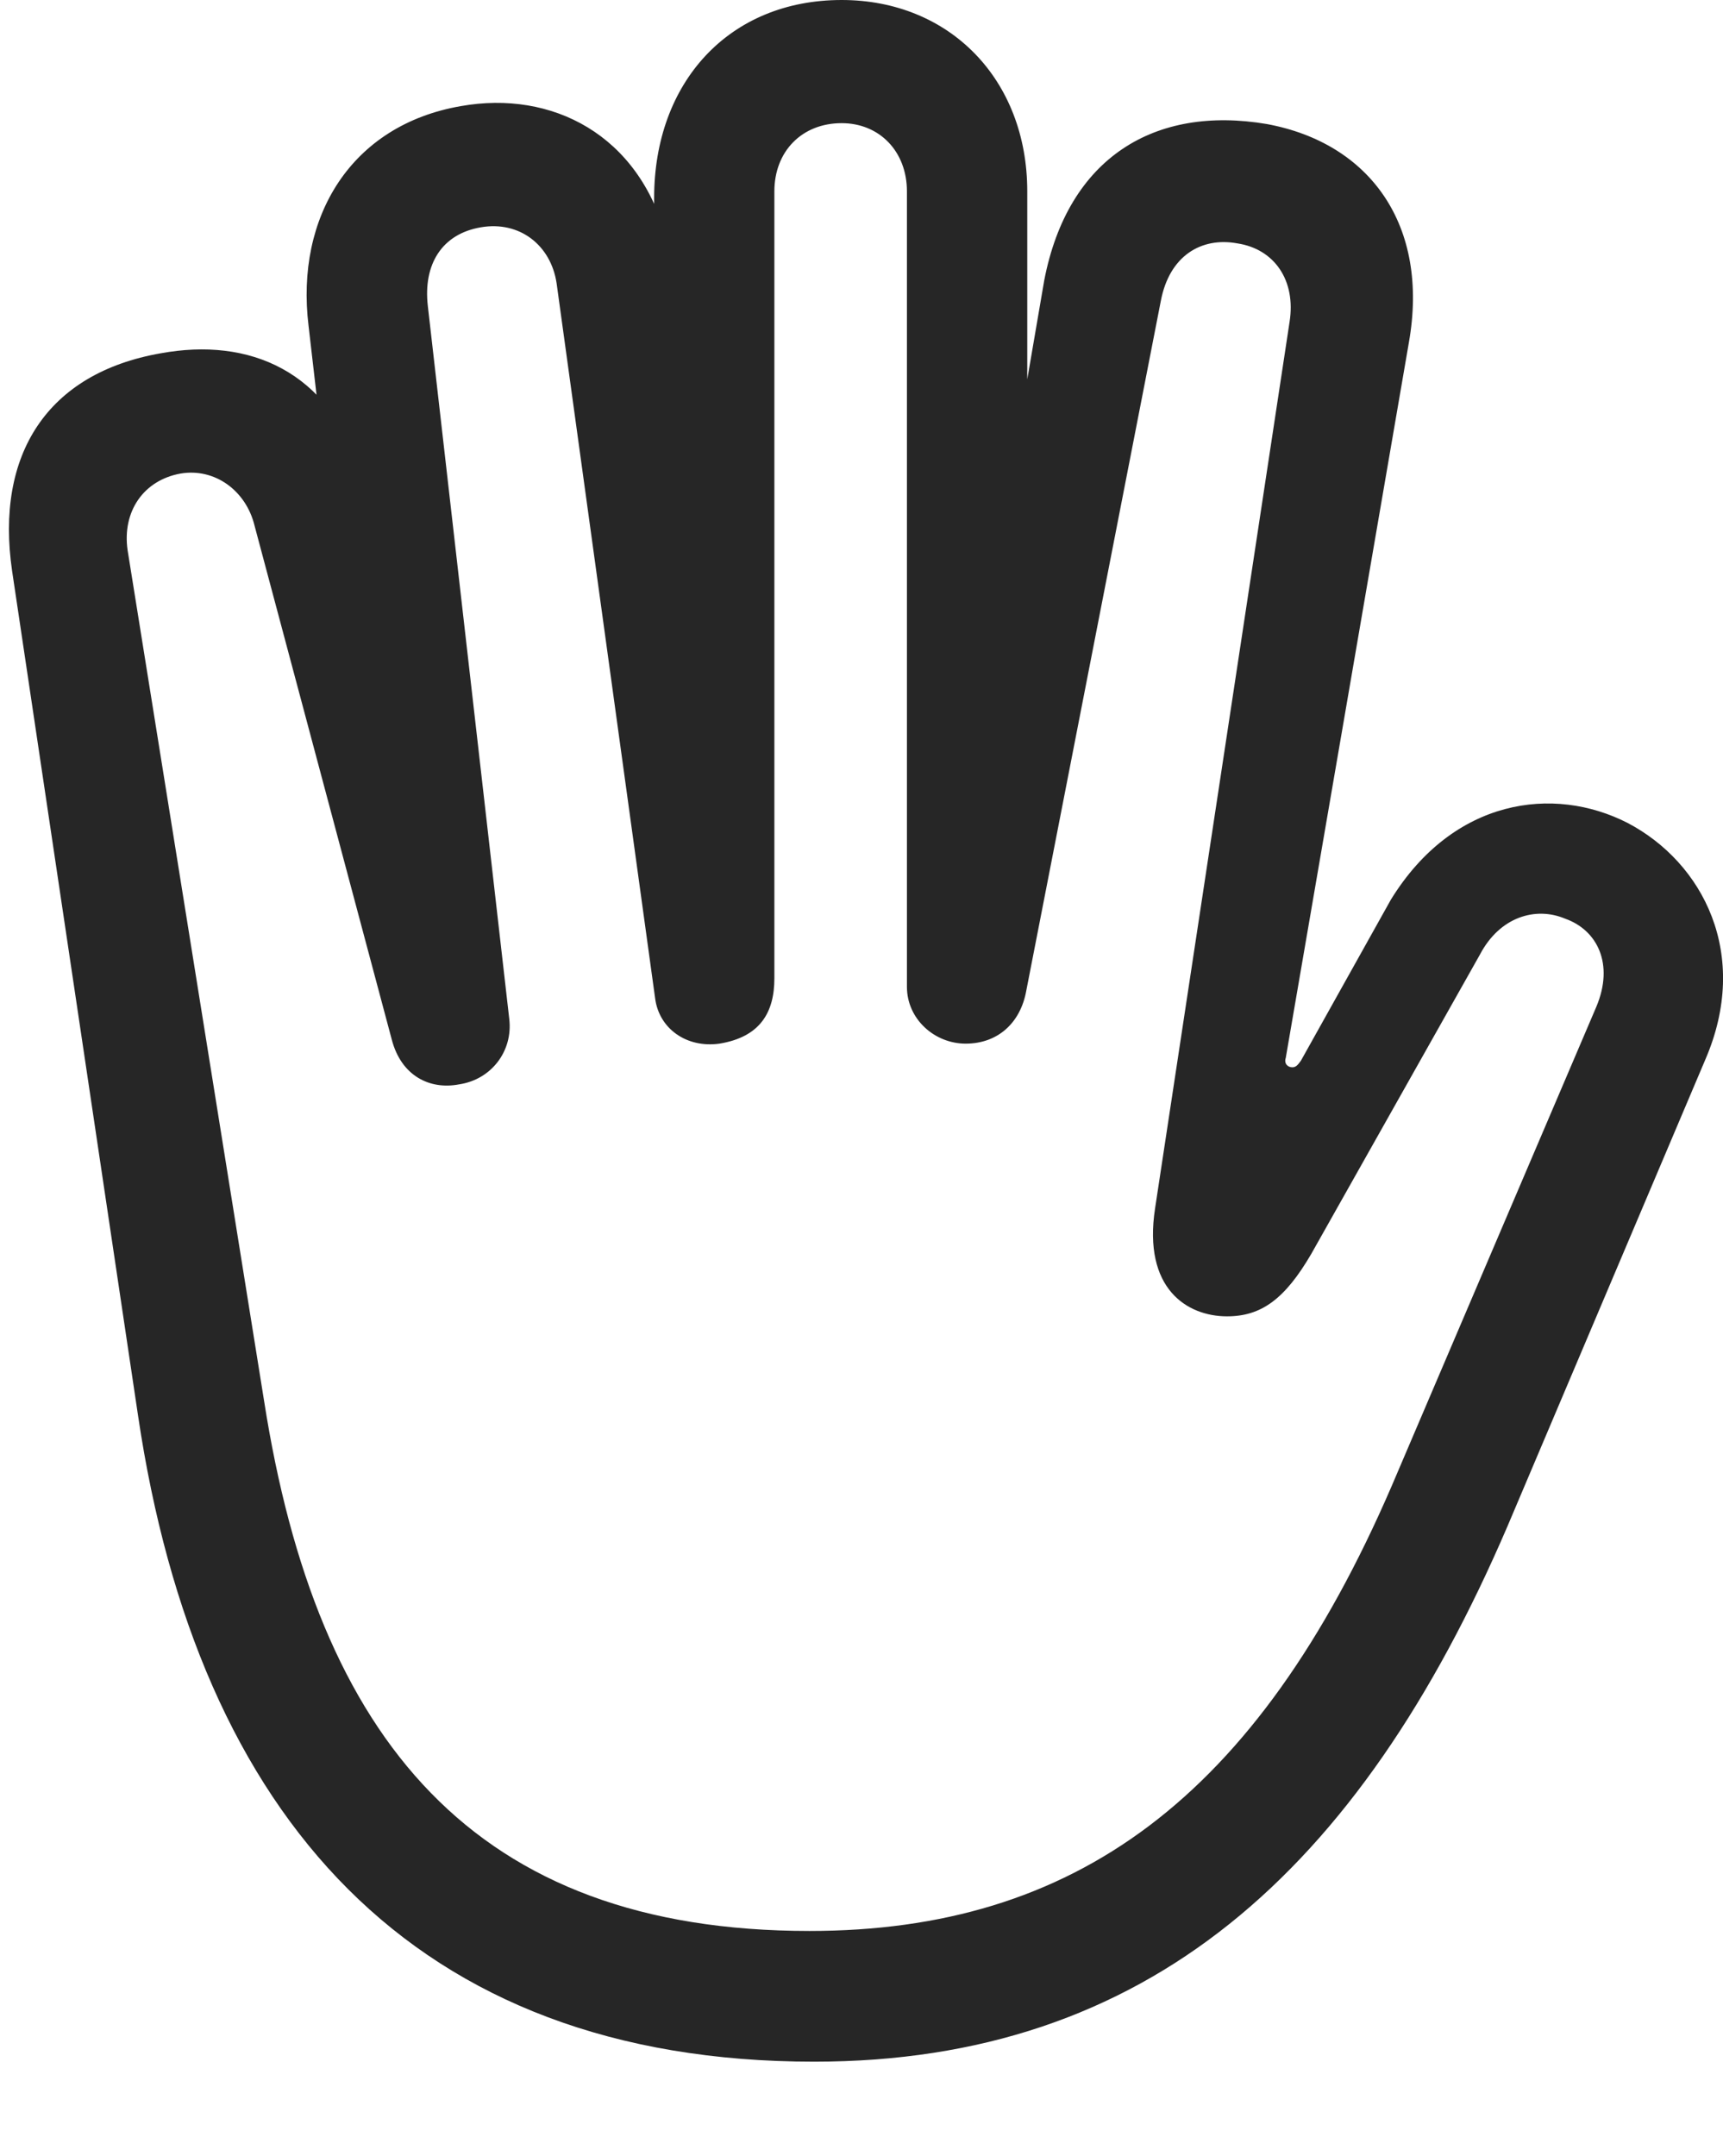 <?xml version="1.0" encoding="UTF-8"?>
<!--Generator: Apple Native CoreSVG 326-->
<!DOCTYPE svg
PUBLIC "-//W3C//DTD SVG 1.1//EN"
       "http://www.w3.org/Graphics/SVG/1.1/DTD/svg11.dtd">
<svg version="1.1" xmlns="http://www.w3.org/2000/svg" xmlns:xlink="http://www.w3.org/1999/xlink" viewBox="0 0 17.769 22.236">
 <g>
  <rect height="22.236" opacity="0" width="17.769" x="0" y="0"/>
  <path d="M8.396 21.26C11.824 21.26 14.012 19.307 15.545 15.742L17.586 10.928C18.055 9.844 17.566 8.896 16.785 8.486C16.023 8.096 14.988 8.232 14.344 9.277L13.416 10.938C13.387 10.977 13.367 11.006 13.328 11.006C13.279 11.006 13.24 10.967 13.26 10.908L14.529 3.535C14.744 2.324 14.129 1.475 13.064 1.279C11.912 1.084 11.014 1.621 10.769 2.891L10.476 4.6L10.594 4.6L10.594 1.973C10.594 0.82 9.793 0 8.68 0C7.517 0 6.746 0.85 6.746 2.041L6.746 3.291L6.99 3.242L6.873 2.461C6.59 1.387 5.691 0.928 4.754 1.094C3.621 1.289 3.045 2.236 3.182 3.359L3.367 4.961L3.728 4.883C3.396 3.818 2.566 3.477 1.658 3.643C0.486 3.848-0.051 4.688 0.125 5.889L1.424 14.6C2.039 18.74 4.265 21.26 8.396 21.26ZM8.348 19.912C4.89 19.912 3.269 17.939 2.723 14.443L1.316 5.674C1.258 5.273 1.482 4.951 1.863 4.883C2.215 4.824 2.537 5.059 2.625 5.42L4.041 10.723C4.139 11.094 4.431 11.24 4.734 11.182C5.066 11.133 5.291 10.84 5.252 10.508L4.412 3.154C4.363 2.725 4.558 2.412 4.959 2.344C5.359 2.275 5.681 2.529 5.74 2.92L6.756 10.293C6.795 10.605 7.078 10.81 7.42 10.762C7.84 10.693 7.986 10.44 7.986 10.088L7.986 1.973C7.986 1.562 8.269 1.27 8.68 1.27C9.07 1.27 9.353 1.562 9.353 1.973L9.353 10.176C9.353 10.508 9.637 10.762 9.959 10.762C10.291 10.762 10.525 10.547 10.584 10.215L11.971 3.105C12.059 2.637 12.39 2.441 12.762 2.51C13.142 2.568 13.367 2.891 13.299 3.32L11.912 12.461C11.785 13.291 12.244 13.574 12.654 13.574C13.006 13.574 13.25 13.398 13.523 12.93L15.262 9.844C15.467 9.453 15.838 9.346 16.14 9.473C16.473 9.59 16.648 9.941 16.463 10.381L14.353 15.322C12.957 18.555 11.072 19.912 8.348 19.912Z" fill="black" fill-opacity="0.85"/>
 </g>
</svg>
